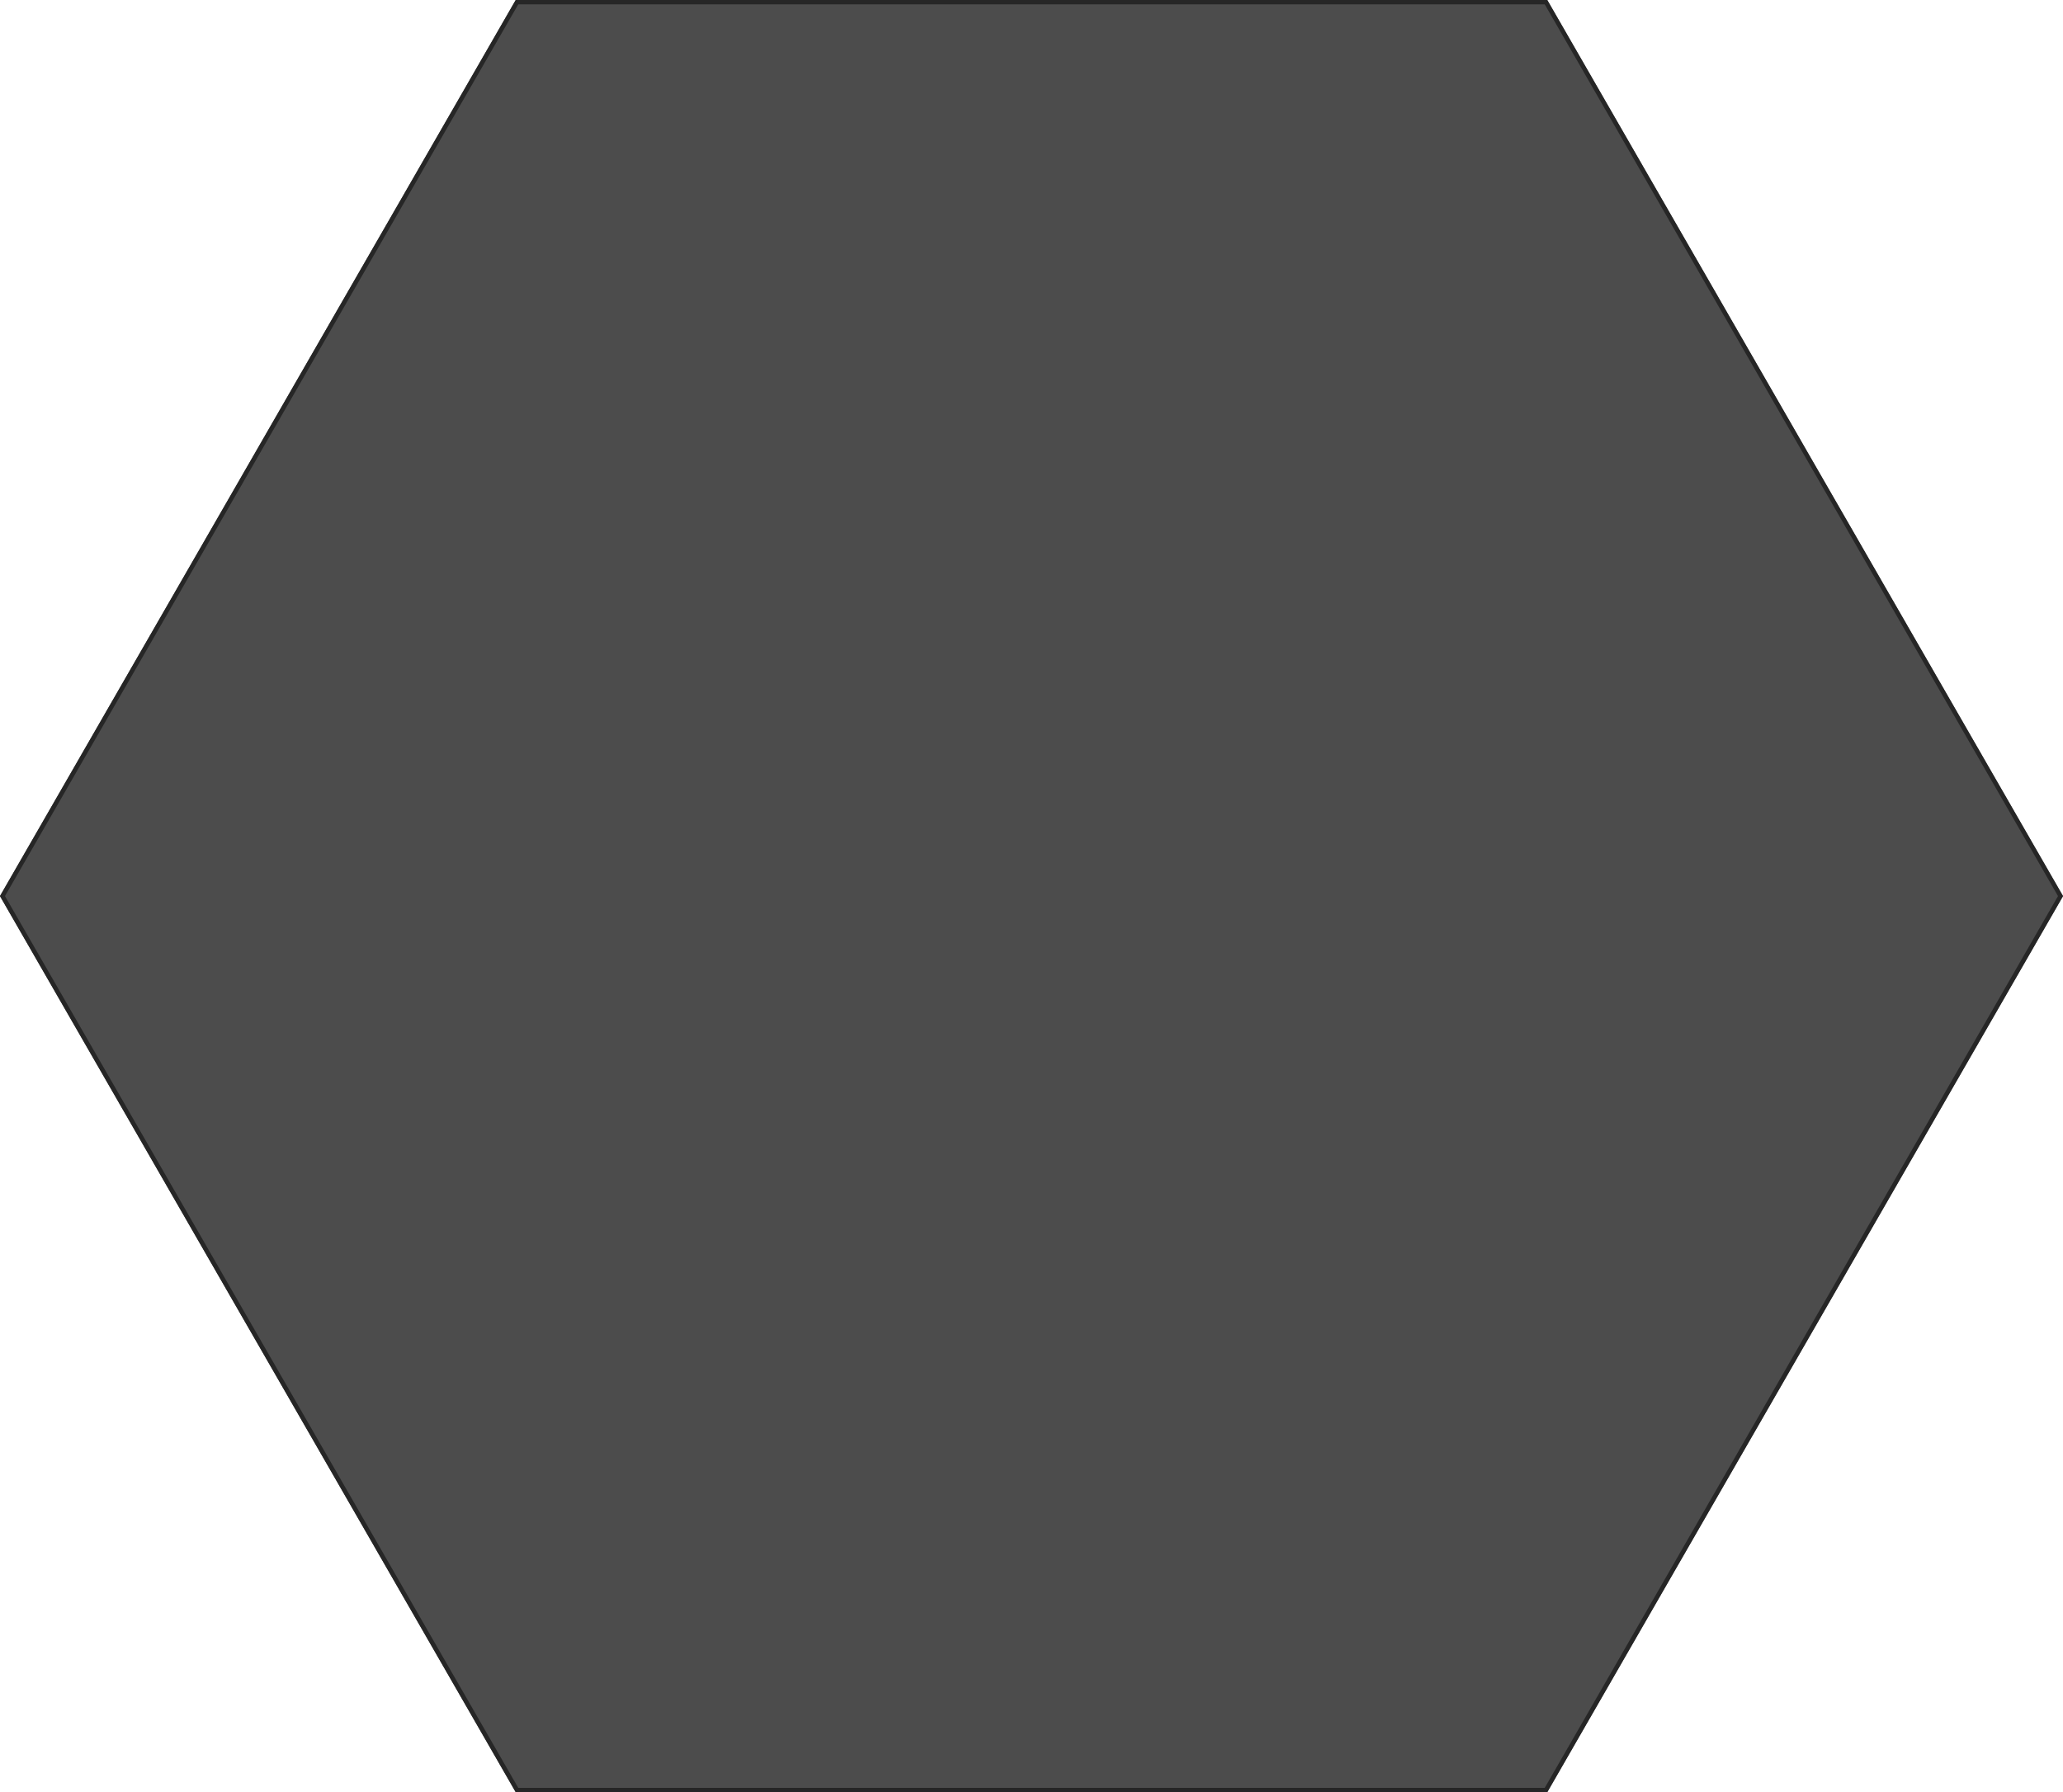 <svg xmlns="http://www.w3.org/2000/svg" width="473" height="411" viewBox="0 0 473 411"><defs><clipPath id="hgrga"><path fill="#fff" d="M118.247 410.992L-.008 205.49 118.247-.004h236.505l118.255 205.495-118.255 205.5z"/></clipPath></defs><g><g><path fill="#4c4c4c" d="M118.247 410.992L-.008 205.49 118.247-.004h236.505l118.255 205.495-118.255 205.5z"/><path fill="none" stroke="#262626" stroke-linecap="round" stroke-linejoin="round" stroke-miterlimit="20" stroke-width="2" d="M118.247 410.992v0L-.008 205.49v0L118.247-.004v0h236.505v0l118.255 205.495v0l-118.255 205.5v0z" clip-path="url(&quot;#hgrga&quot;)"/></g></g></svg>